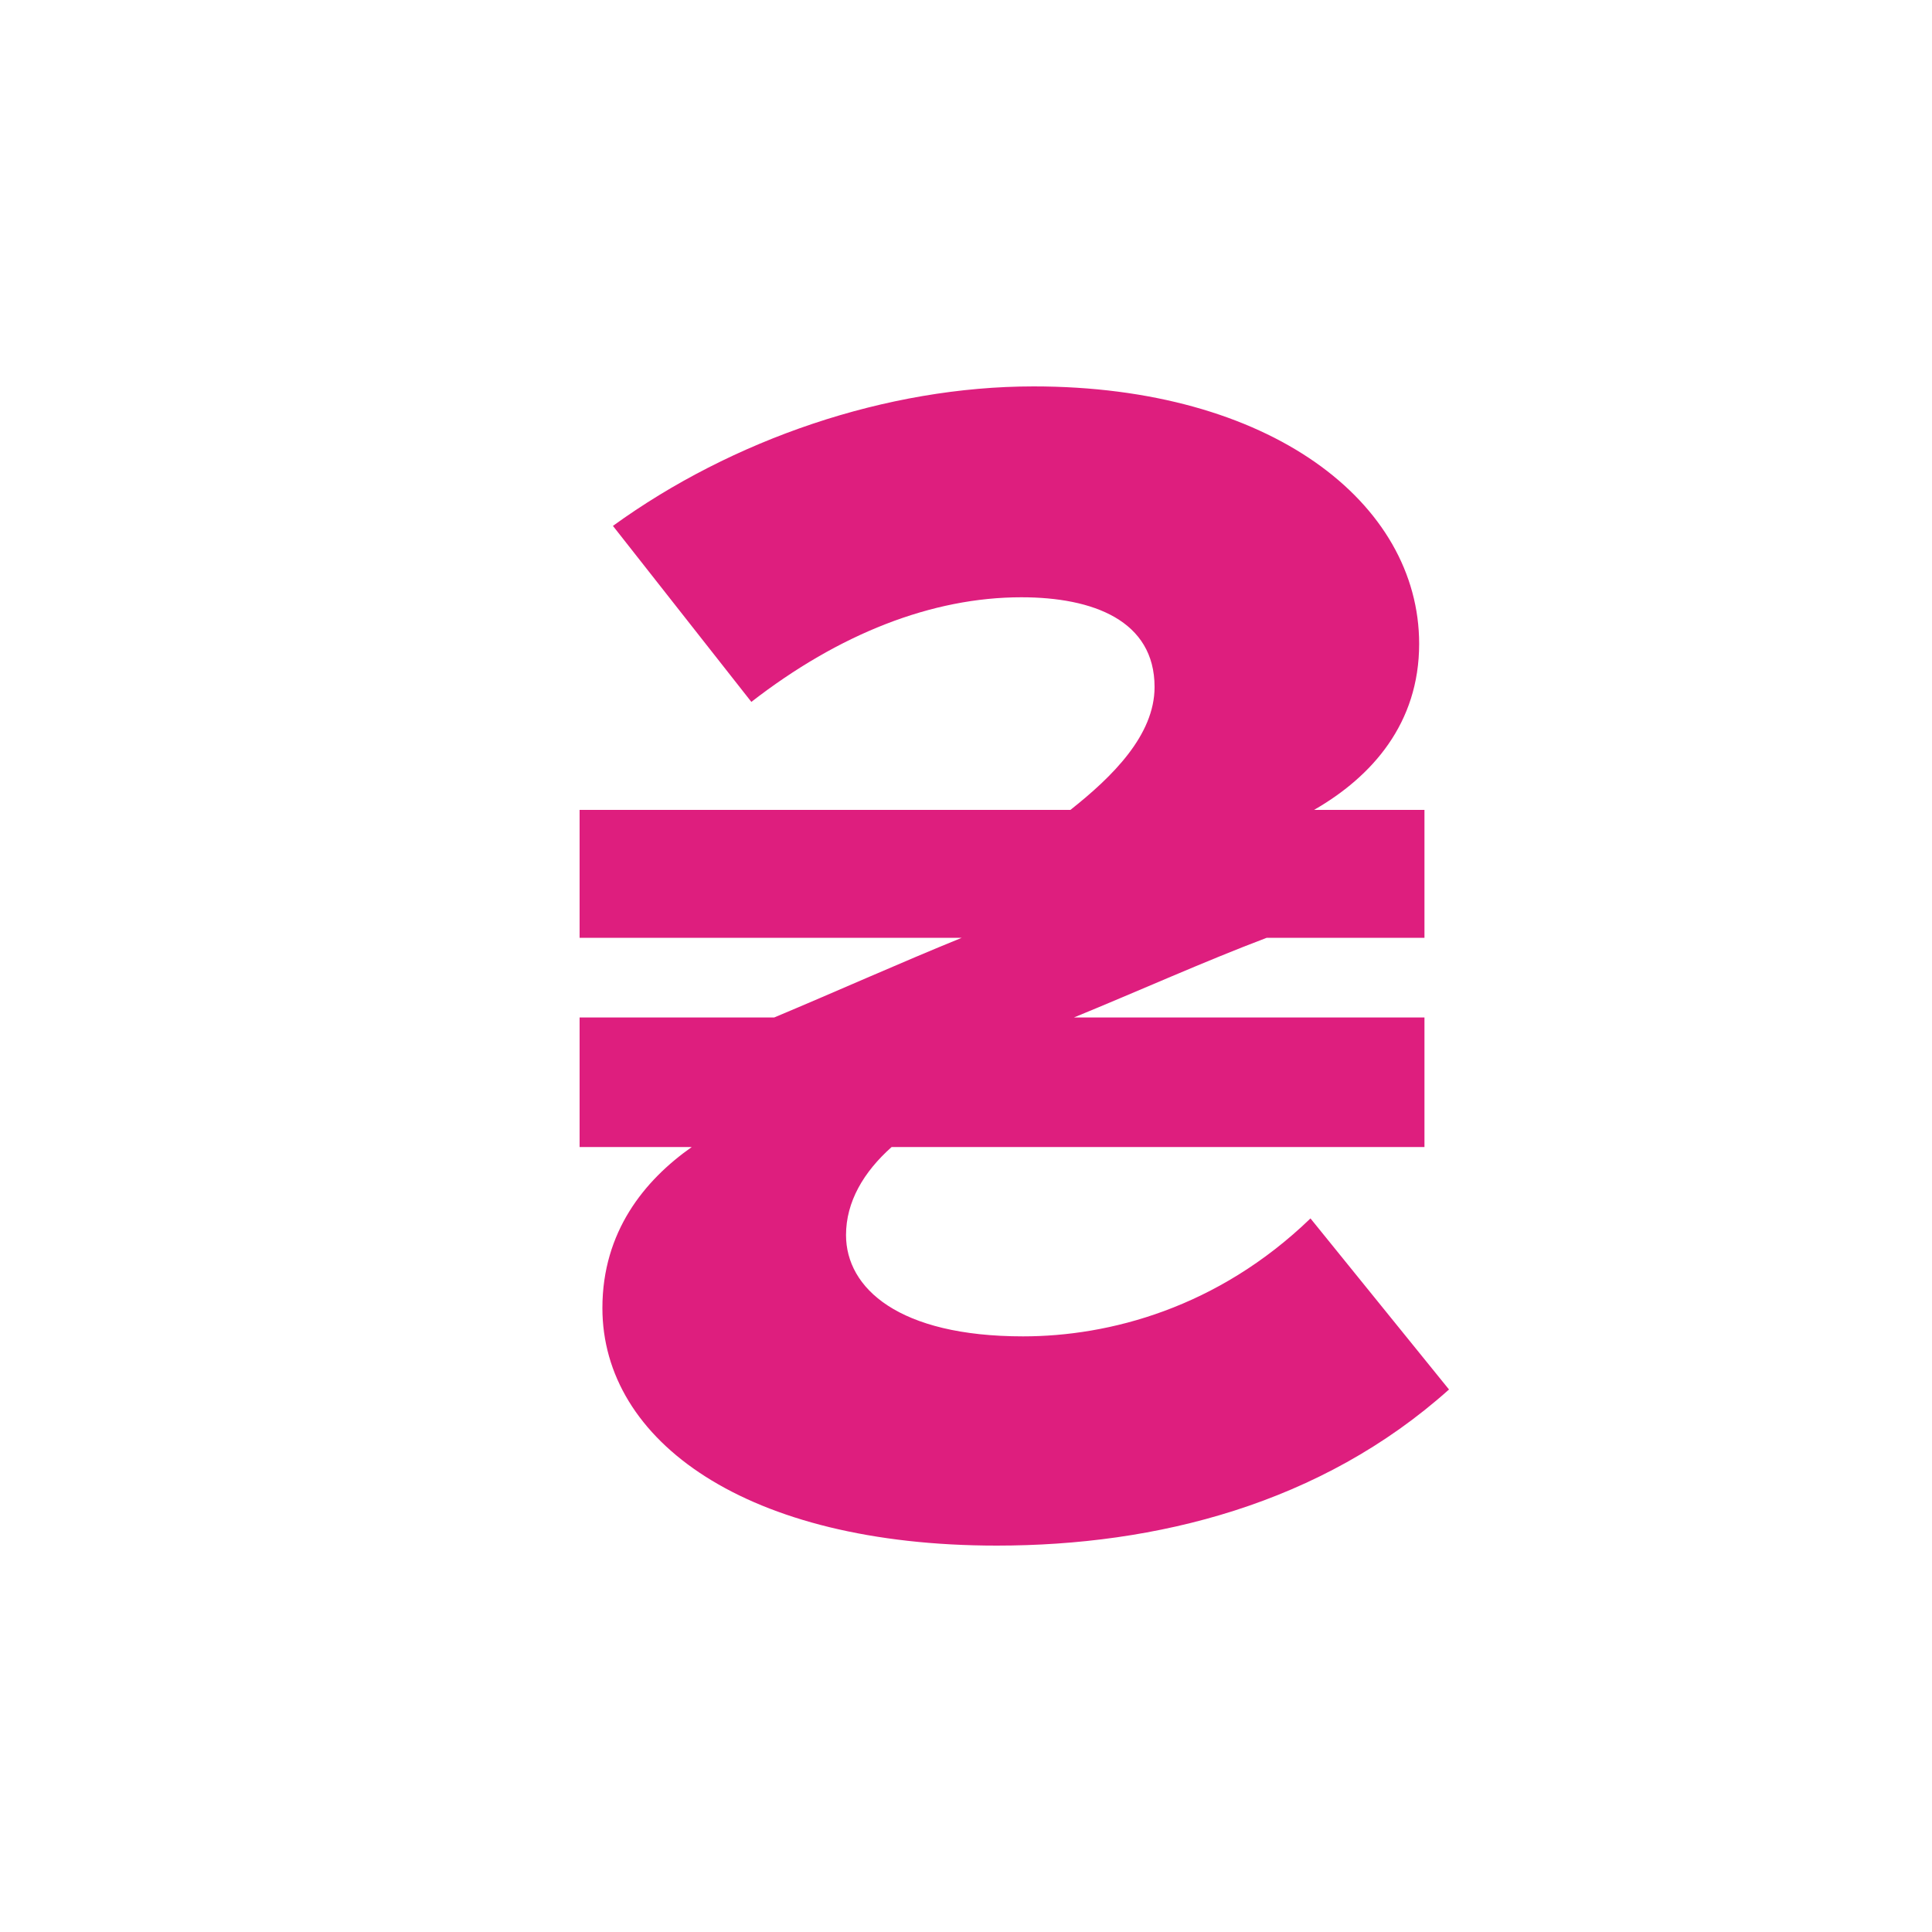 <svg width="20" height="20" viewBox="0 0 20 20" fill="none" xmlns="http://www.w3.org/2000/svg">
<path d="M13.566 12.613C12.605 13.541 11.48 13.834 10.591 13.834C9.302 13.834 8.758 13.335 8.758 12.785C8.758 12.441 8.94 12.132 9.23 11.874H14.746V10.533H11.117C11.788 10.258 12.478 9.948 13.113 9.708H14.746V8.384H13.603C14.202 8.04 14.691 7.49 14.691 6.665C14.691 5.203 13.149 4 10.7 4C9.175 4 7.579 4.55 6.345 5.444L7.778 7.266C8.685 6.562 9.647 6.183 10.573 6.183C11.316 6.183 11.952 6.424 11.952 7.112C11.952 7.61 11.516 8.04 11.081 8.384H6V9.708H9.956C9.321 9.966 8.631 10.275 8.014 10.533H6V11.874H7.161C6.671 12.218 6.236 12.751 6.236 13.541C6.236 14.917 7.724 16 10.319 16C11.97 16 13.675 15.57 15 14.384L13.566 12.613Z" fill="#DE1E7E"/>
</svg>
